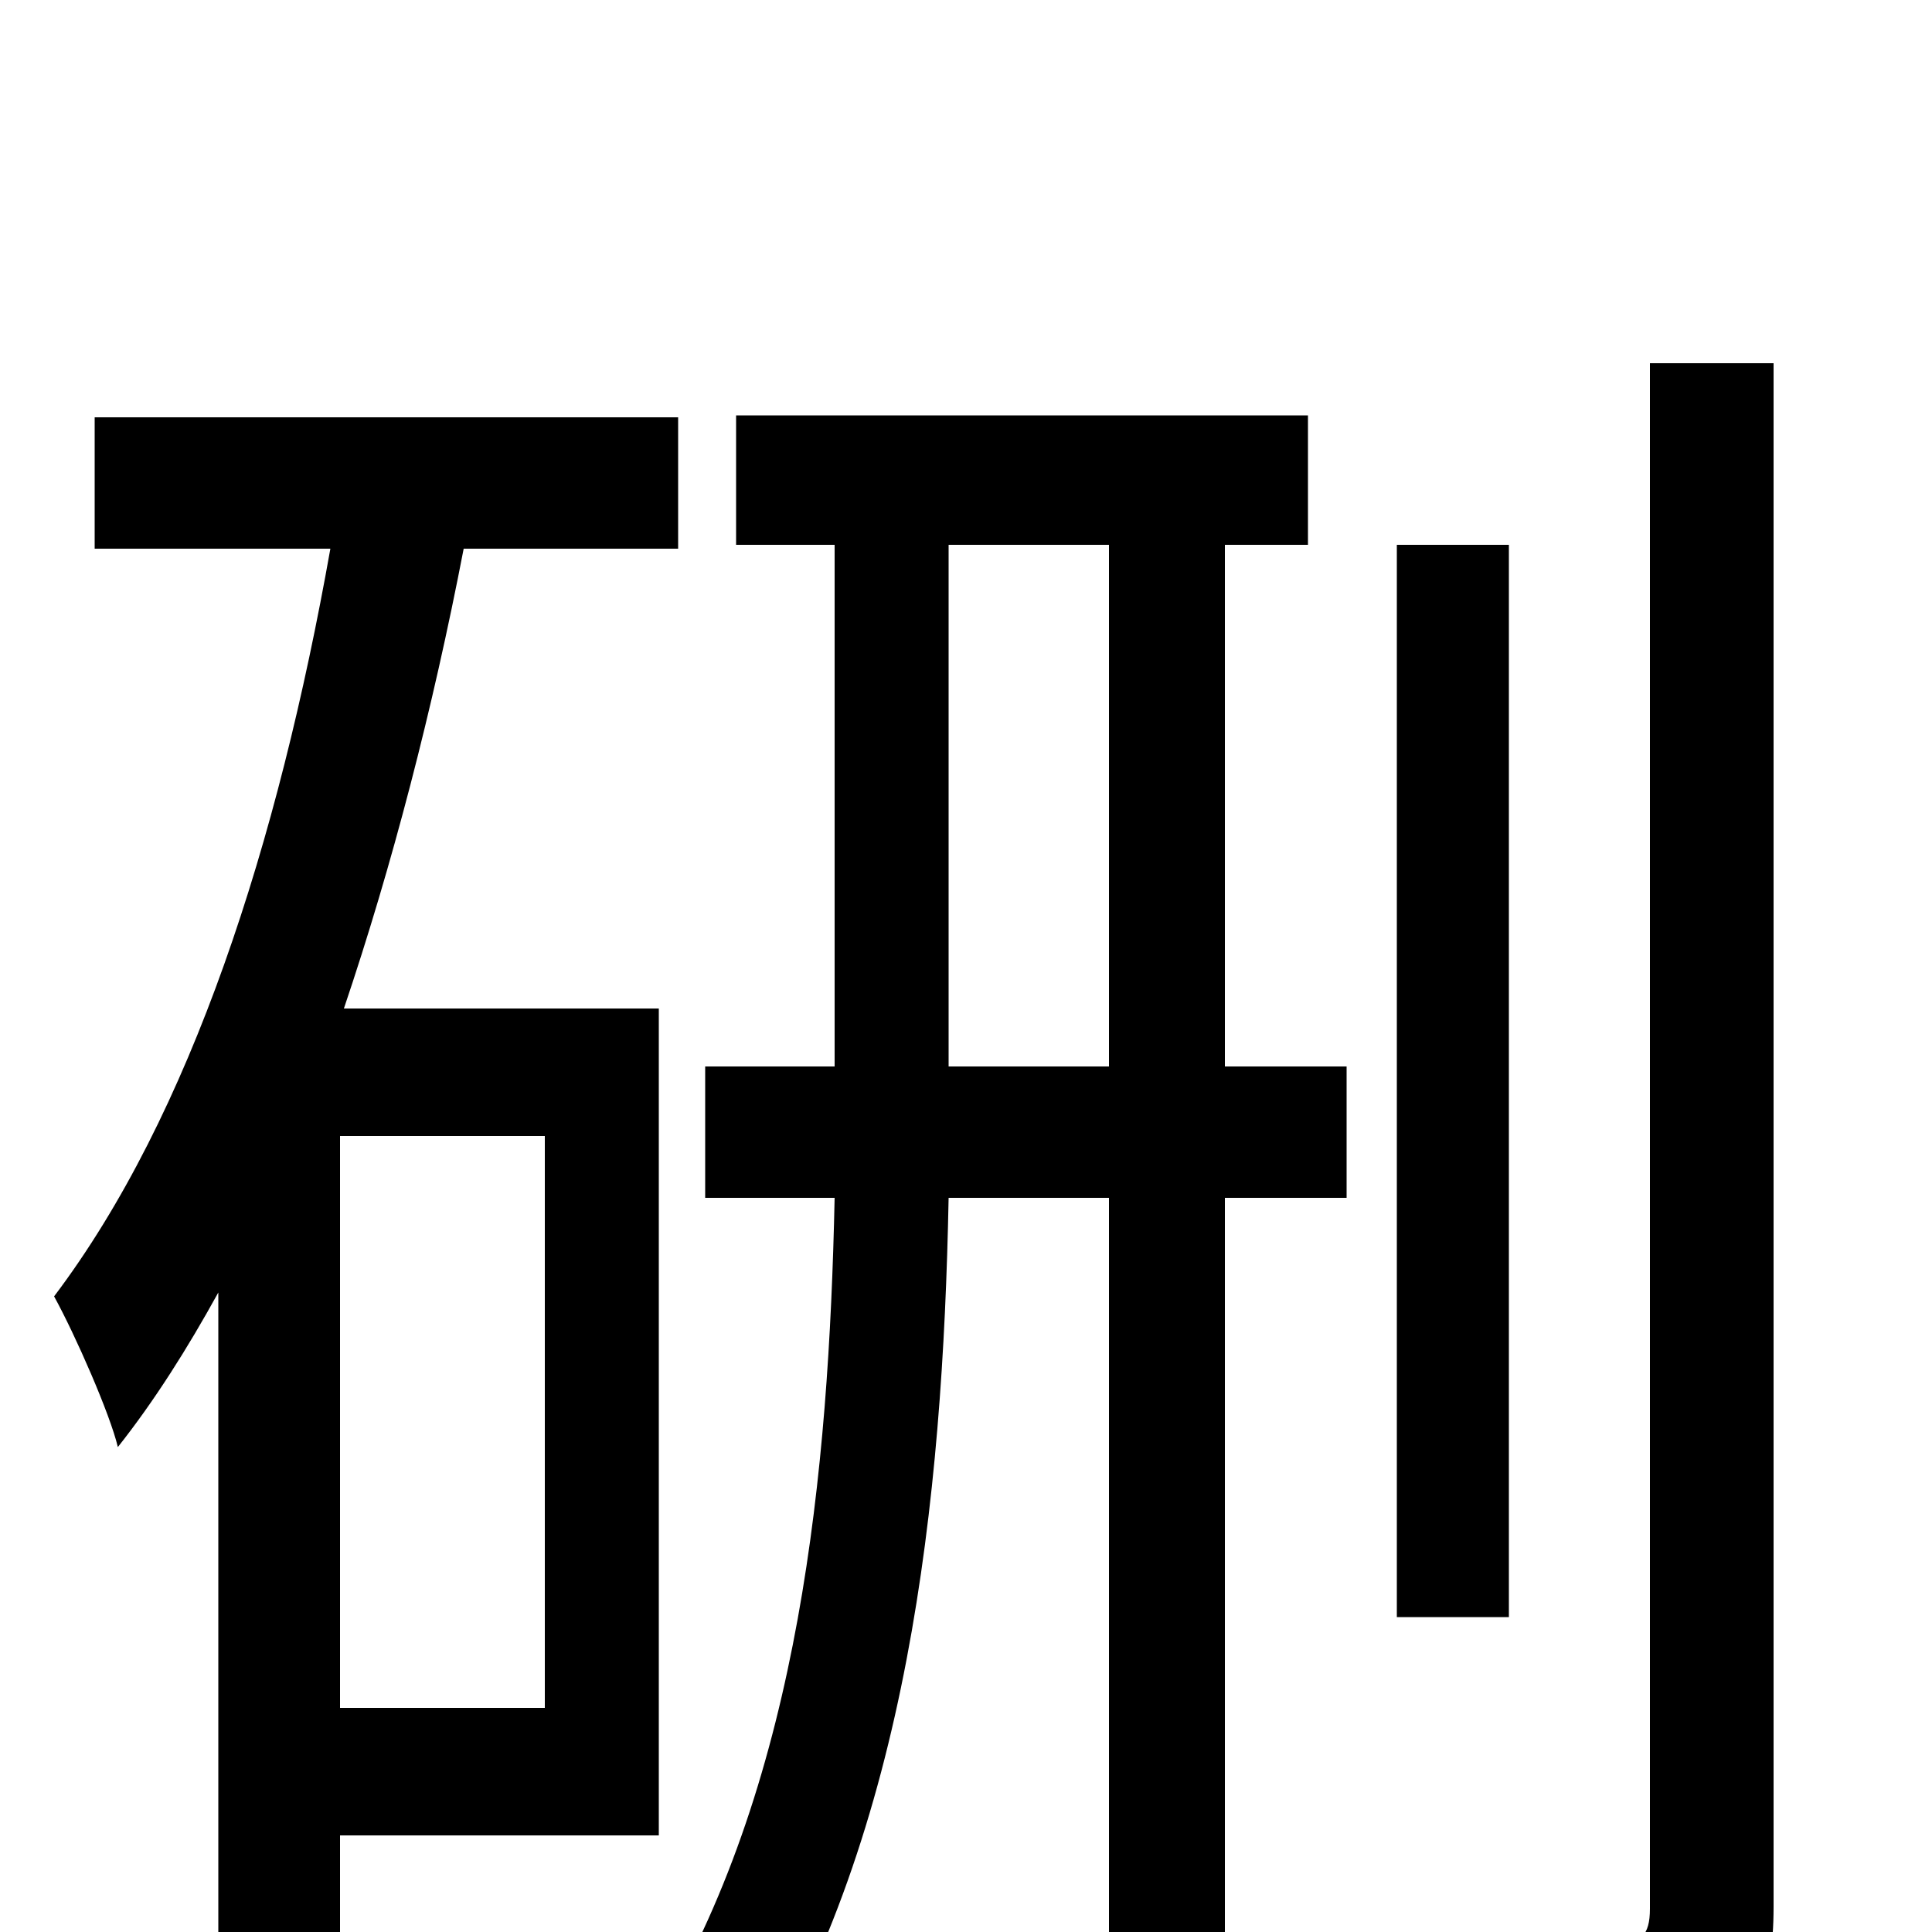 <svg xmlns="http://www.w3.org/2000/svg" viewBox="0 -1000 1000 1000">
	<path fill="#000000" d="M282 -116H176V-412H282ZM351 -716V-784H49V-716H171C144 -564 99 -423 28 -329C39 -309 57 -268 61 -251C80 -275 97 -302 113 -331V30H176V-50H341V-478H178C203 -552 224 -633 240 -716ZM491 -448V-718H574V-448ZM634 -718H677V-785H381V-718H432V-448H365V-380H432C429 -238 414 -81 342 41C357 49 378 67 389 79C470 -53 488 -223 491 -380H574V65H634V-380H697V-448H634ZM781 -718H723V-163H781ZM854 -812V-12C854 2 849 6 837 6C825 6 790 7 743 6C753 25 766 57 770 76C826 77 861 73 885 60C908 48 918 27 918 -13V-812Z"/>
</svg>